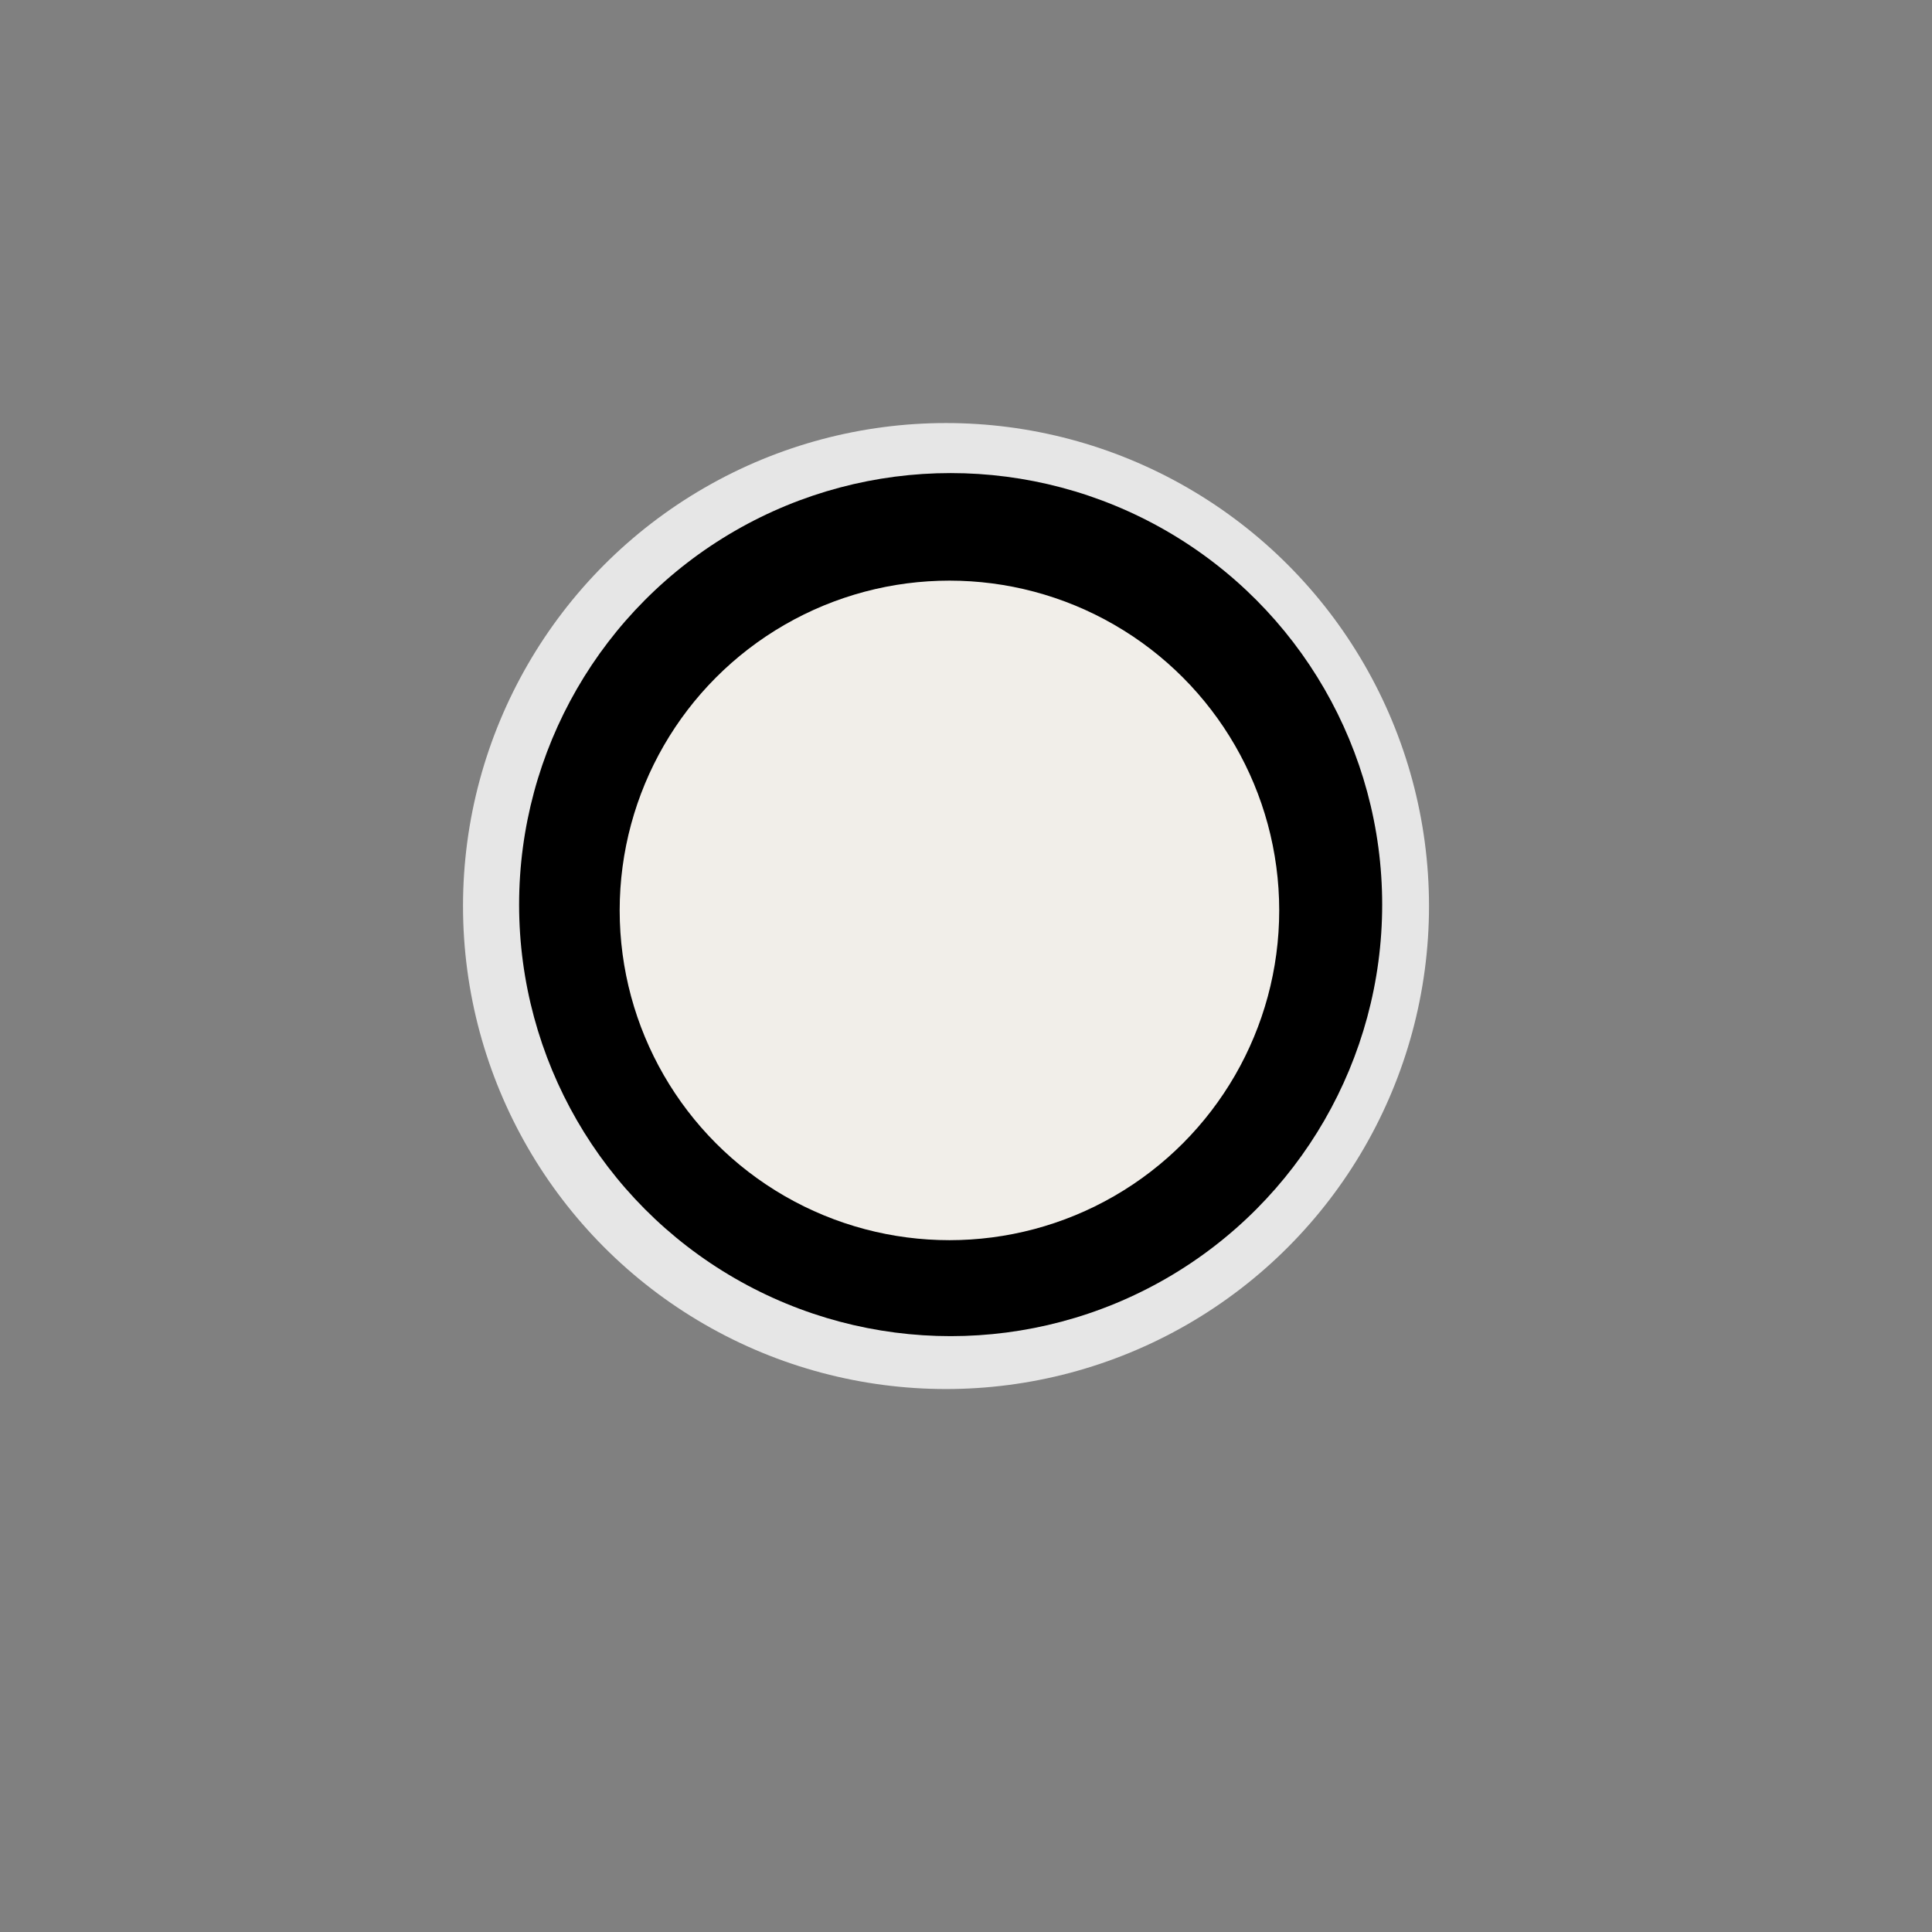 <?xml version="1.0" encoding="UTF-8" standalone="no"?>
<svg xmlns:rdf="http://www.w3.org/1999/02/22-rdf-syntax-ns#" xmlns="http://www.w3.org/2000/svg" height="580" width="580" version="1.0" xmlns:cc="http://creativecommons.org/ns#" xmlns:dc="http://purl.org/dc/elements/1.1/">
 <rect width="100%" height="100%" fill="#808080" stroke="none"/>
 <title>ausfahrt</title>
 <circle opacity=".8" cy="272" cx="284" r="145" fill="#fff"/>
 <circle cx="285.39" cy="271.57" r="129.55"/>
 <circle cx="285.03" cy="273.31" r="99" fill="#f1eee9"/>
</svg>
